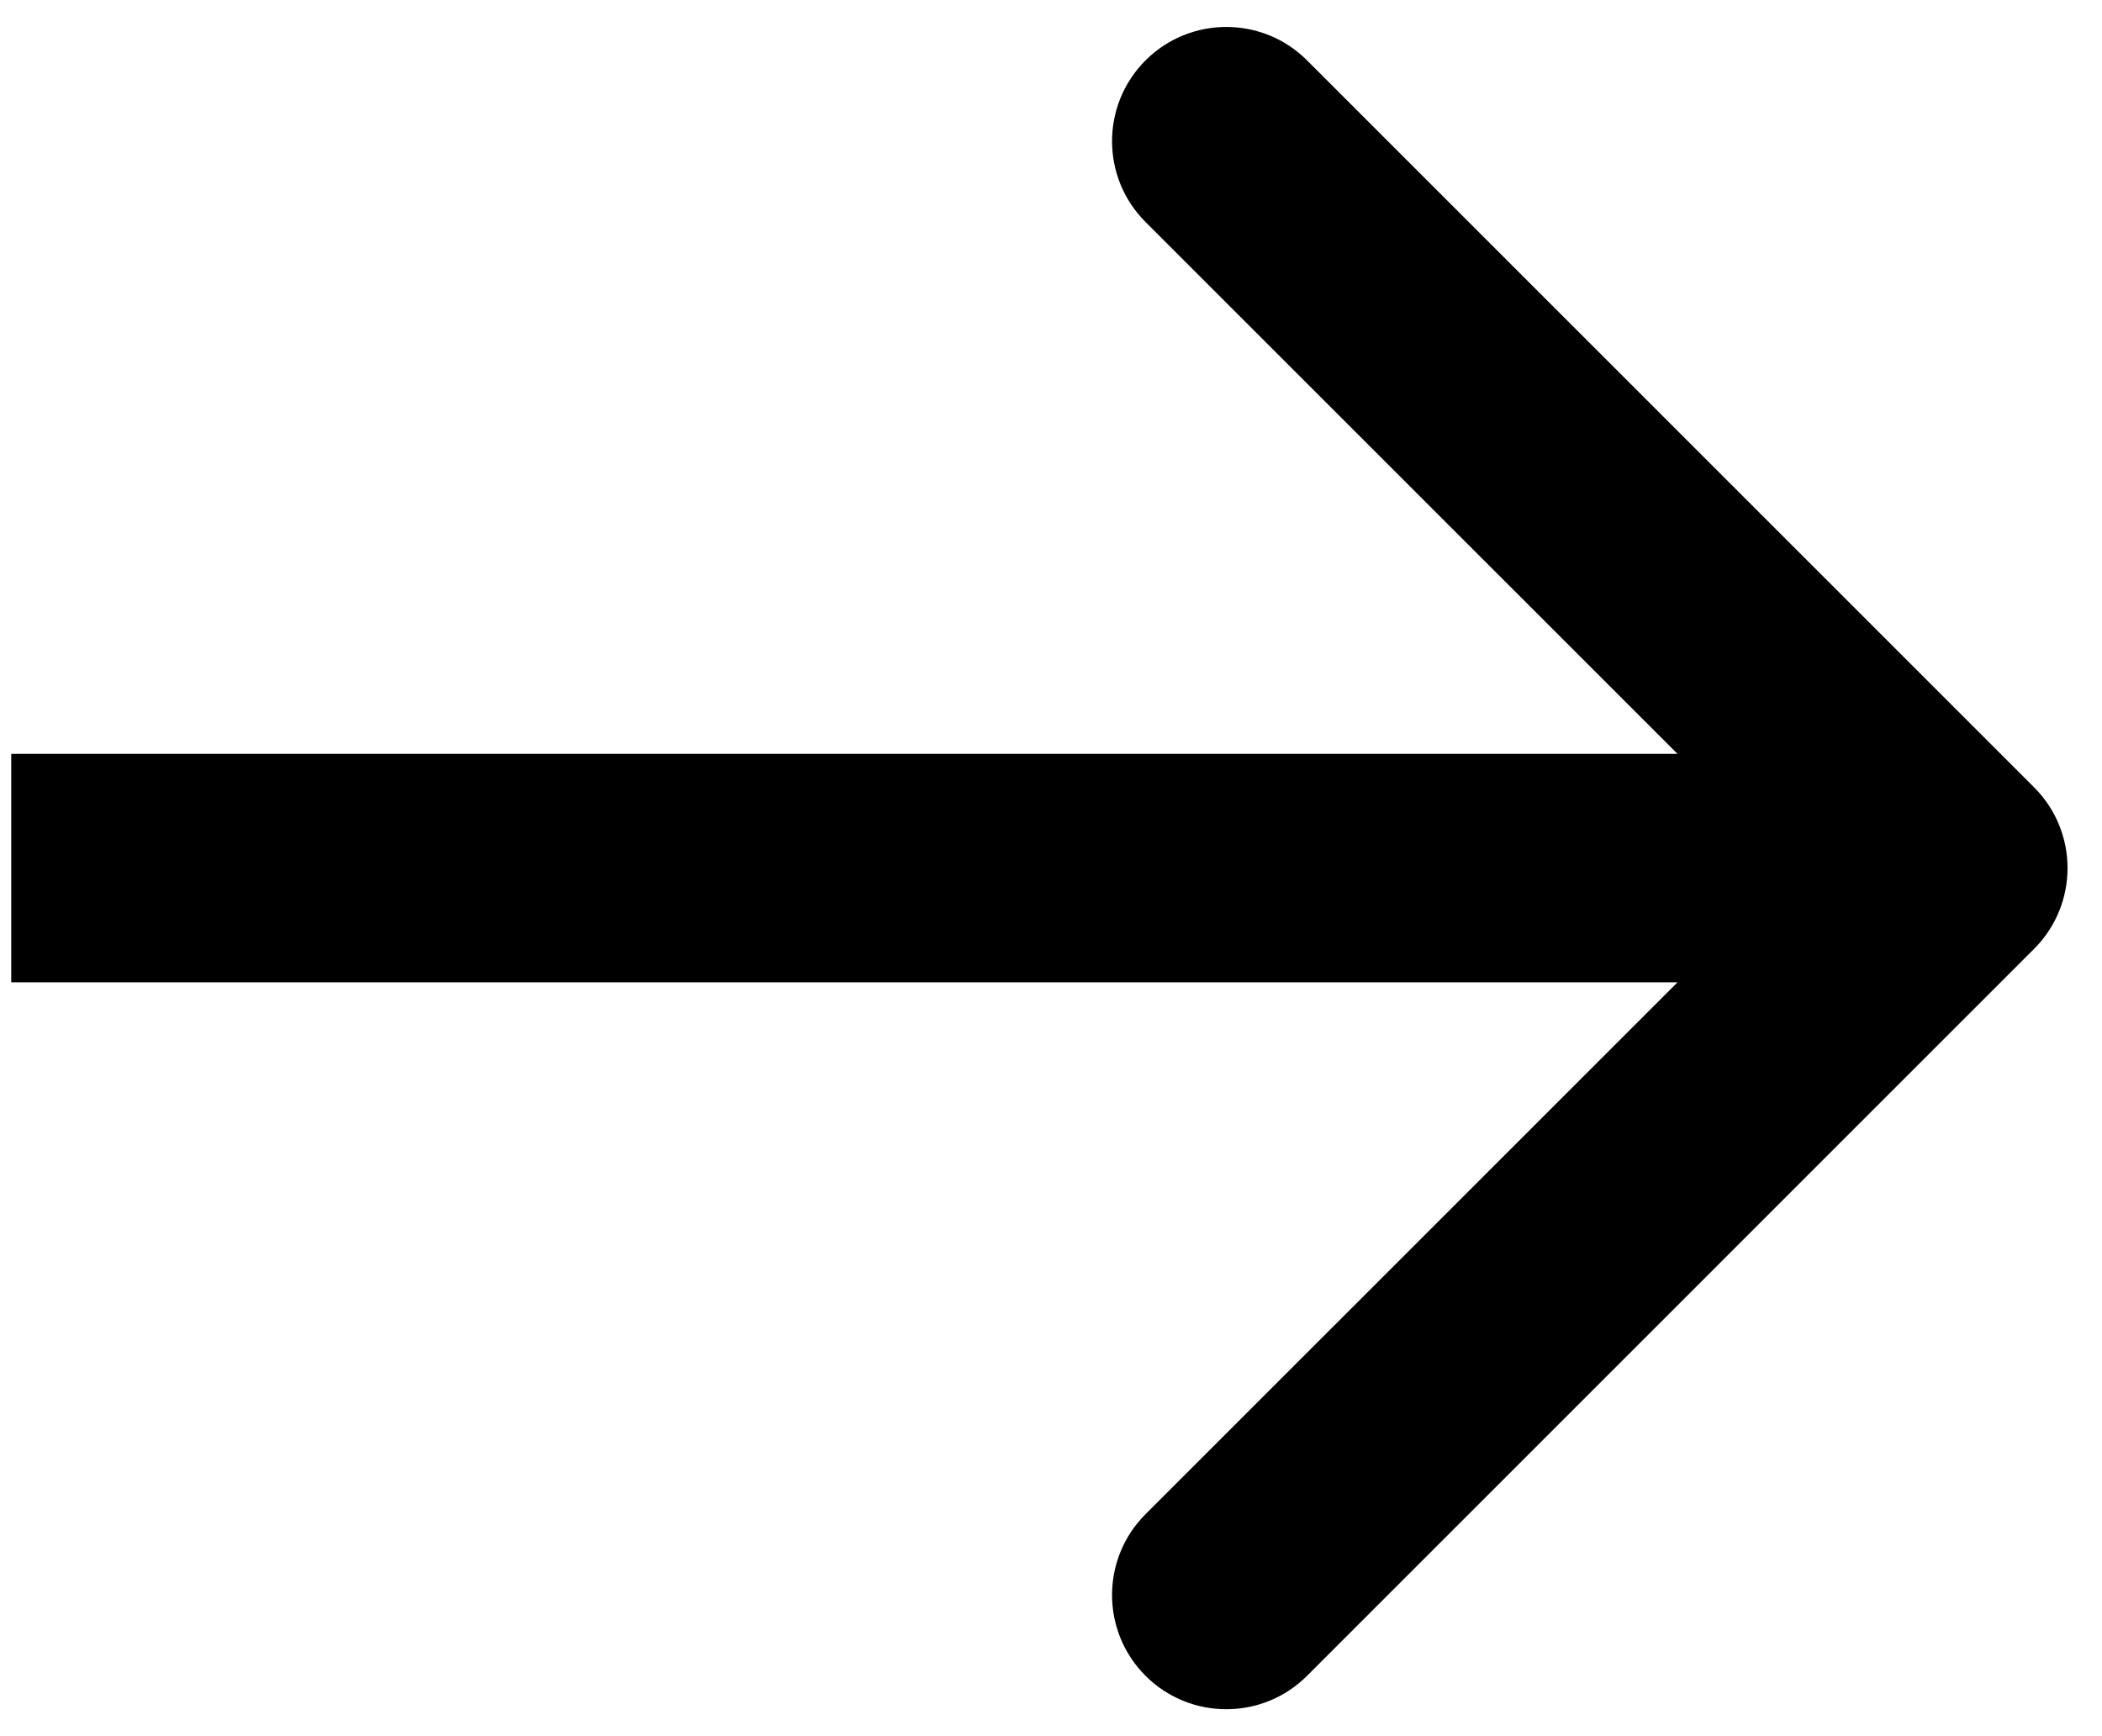 <svg width="46" height="38" viewBox="0 0 46 38" fill="none" xmlns="http://www.w3.org/2000/svg">
<path d="M44.514 17.232C45.49 18.209 45.49 19.791 44.514 20.768L28.604 36.678C27.628 37.654 26.045 37.654 25.068 36.678C24.092 35.701 24.092 34.118 25.068 33.142L39.211 19L25.068 4.858C24.092 3.882 24.092 2.299 25.068 1.322C26.045 0.346 27.628 0.346 28.604 1.322L44.514 17.232ZM0.246 16.5L42.746 16.5V21.5L0.246 21.5L0.246 16.5Z" fill="black"/>
</svg>
